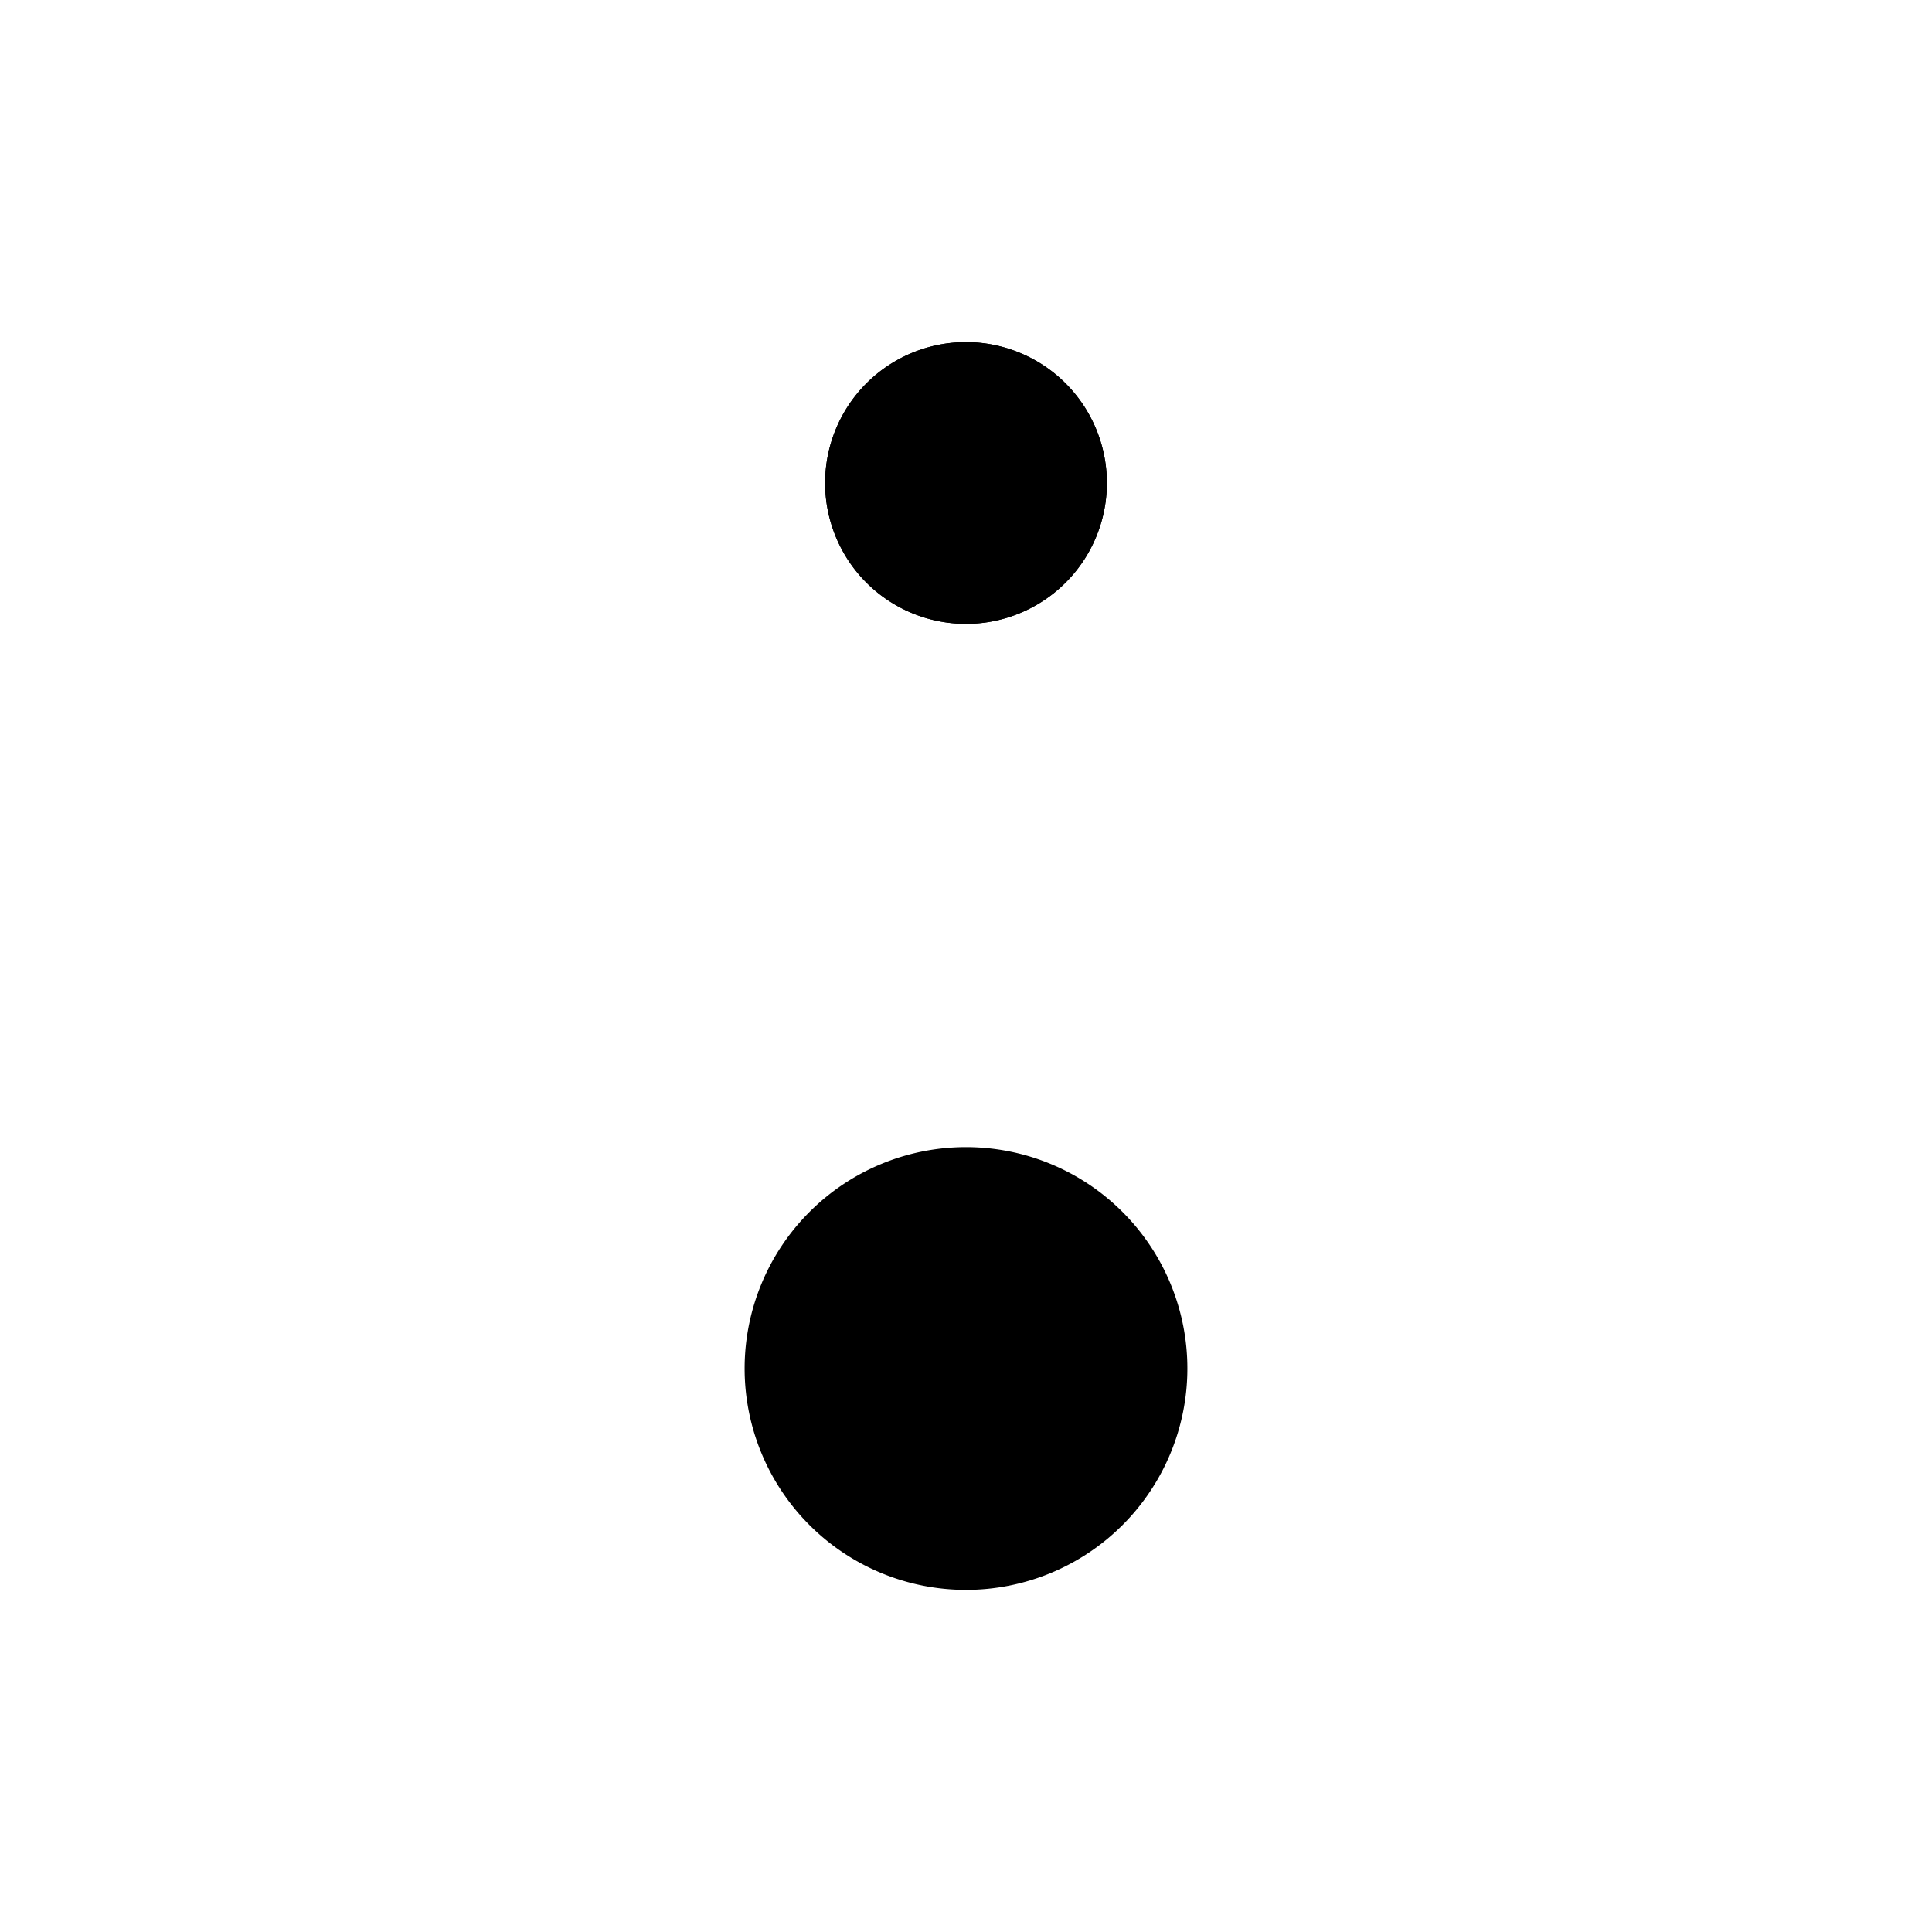 <svg xmlns="http://www.w3.org/2000/svg" fill="none" viewBox="0 0 24 24" stroke-width="1.5" stroke="currentColor" aria-hidden="true" data-slot="icon">
  <path fill="color(display-p3 .98 .561 .561)" d="M14 17a2 2 0 1 1-4 0 2 2 0 0 1 4 0Z"/>
  <path fill="#000" d="M13 6a1 1 0 1 1-2 0 1 1 0 0 1 2 0Z"/>
  <path d="M13 6a1 1 0 1 1-2 0 1 1 0 0 1 2 0Z"/>
</svg>
